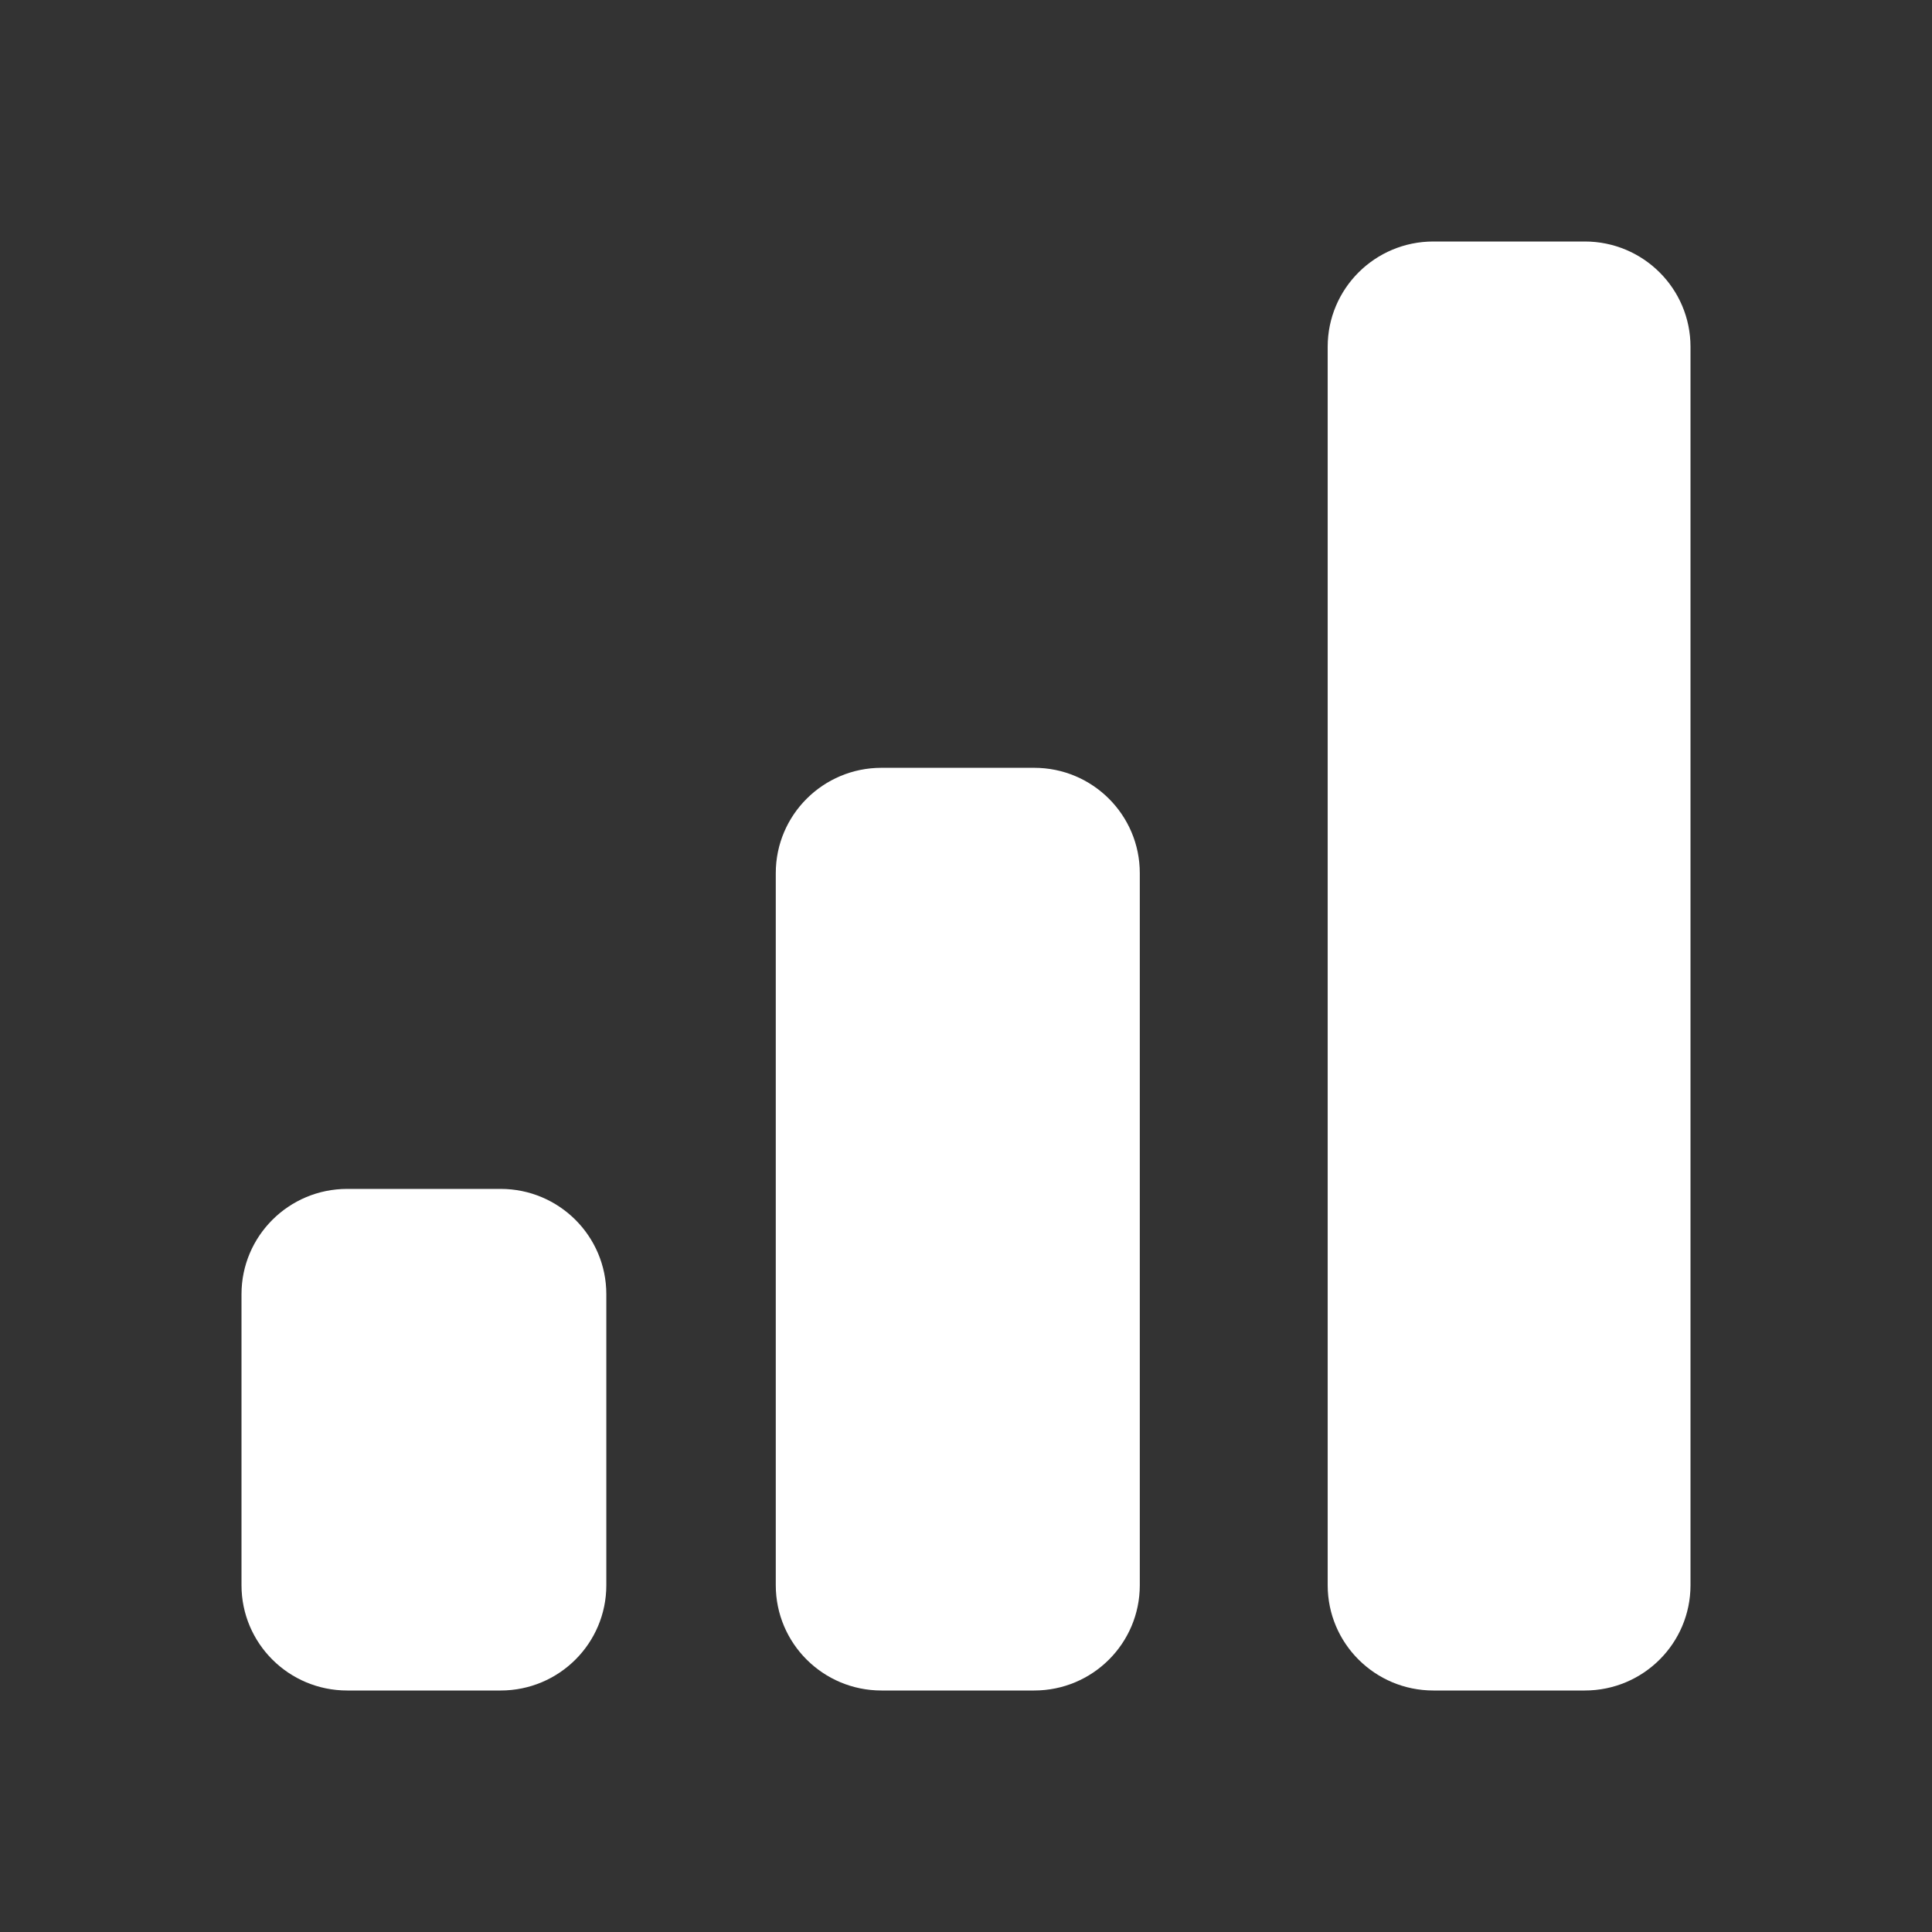 <svg width="24" height="24" viewBox="0 0 24 24" fill="none" xmlns="http://www.w3.org/2000/svg">
<rect x="0" y="0" width="24" height="24" fill="#333333" stroke="none"/>
<path fill-rule="evenodd" clip-rule="evenodd" d="M17.806 3C17.081 3 16.493 3.585 16.493 4.308V19.692C16.493 20.415 17.081 21 17.806 21H19.687C20.412 21 21 20.415 21 19.692V4.308C21 3.585 20.412 3 19.687 3H17.806ZM9.637 10.846C9.637 10.124 10.225 9.538 10.95 9.538H12.847C13.572 9.538 14.159 10.124 14.159 10.846V19.692C14.159 20.415 13.572 21 12.847 21H10.95C10.225 21 9.637 20.415 9.637 19.692V10.846ZM3 16.077C3 15.355 3.588 14.769 4.313 14.769H6.219C6.944 14.769 7.532 15.355 7.532 16.077V19.692C7.532 20.415 6.944 21 6.219 21H4.313C3.588 21 3 20.415 3 19.692V16.077Z" fill="white"/>
</svg>
